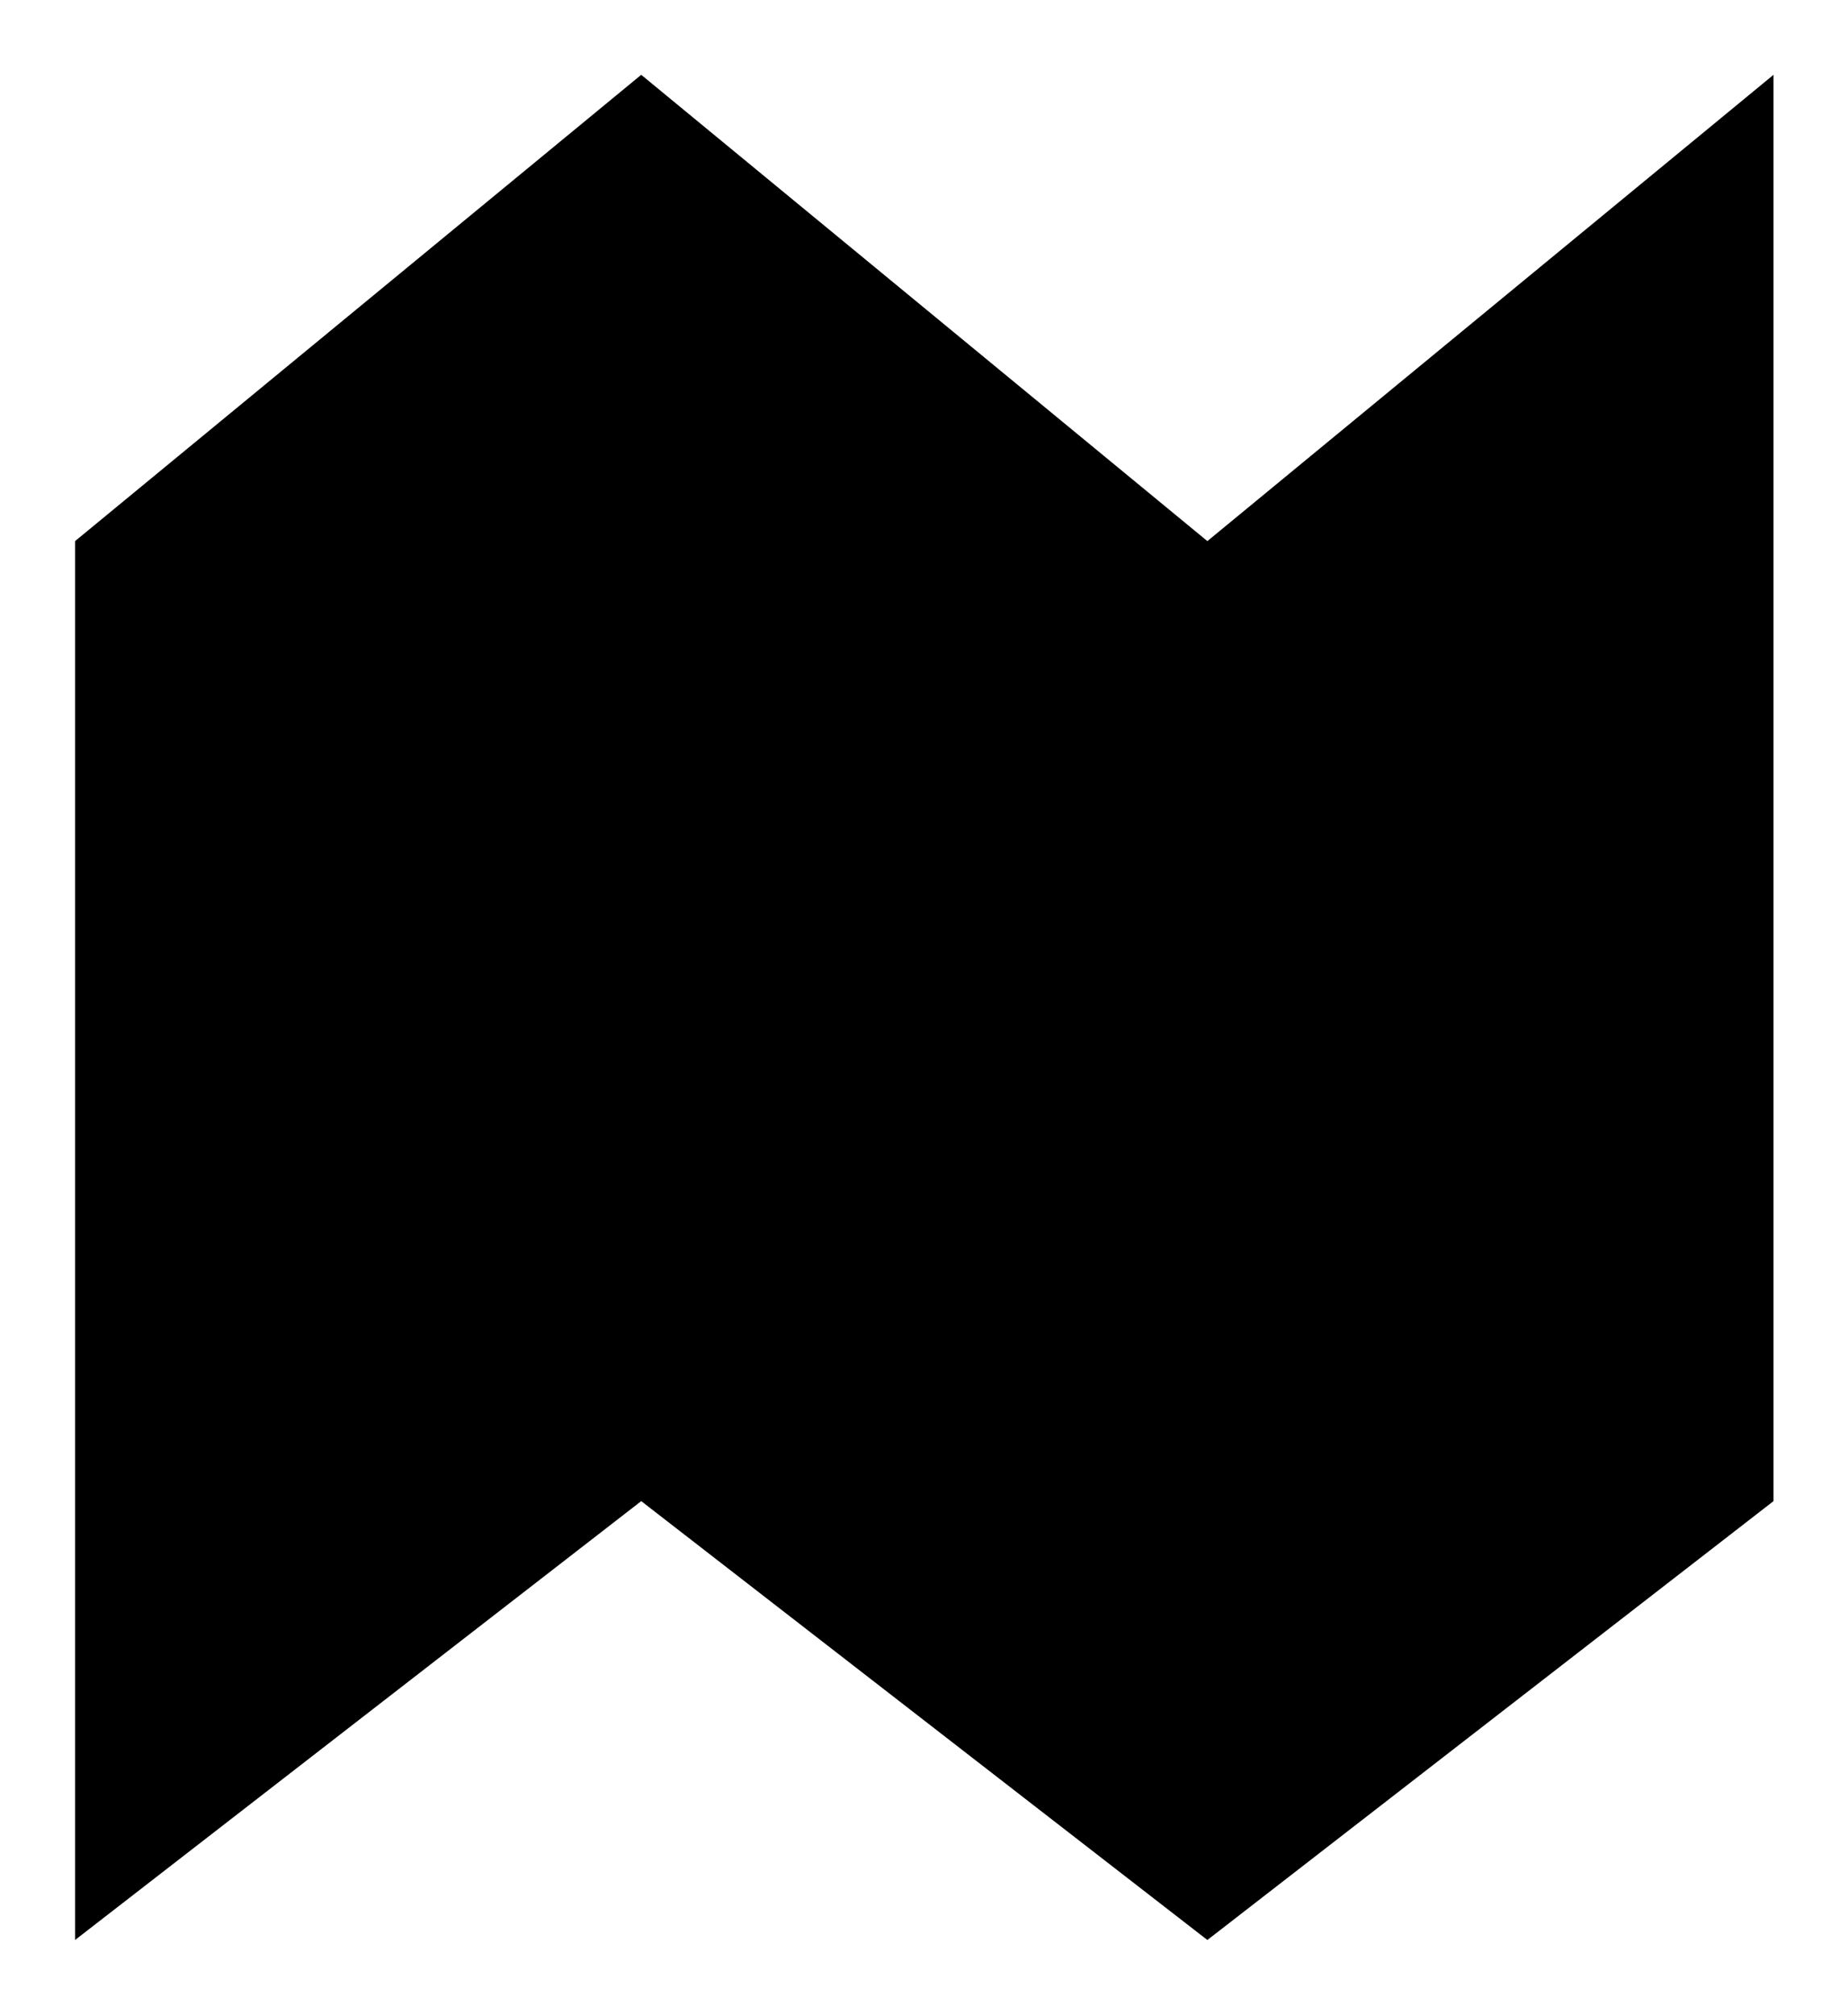 <svg width="18.534" height="20.2">
  <defs>
    <style>
      .map {
        fill: none;
        stroke: #000;
        stroke-linecap: round;
        stroke-linejoin: round;
        stroke-width: 1.5px
      }
    </style>
  </defs>
  <g transform="translate(-446.991 -329.016)">
    <path class="map" d="M459.1 334.441l-5.678-4.675-5.678 4.675v14.025l5.678-4.4 5.678 4.4 5.678-4.4v-14.3z" />
    <path class="map" transform="translate(453.419 329.766)" d="M0 0v14.3" />
    <path class="map" transform="translate(459.097 334.441)" d="M0 0v14.025" />
  </g>
</svg>